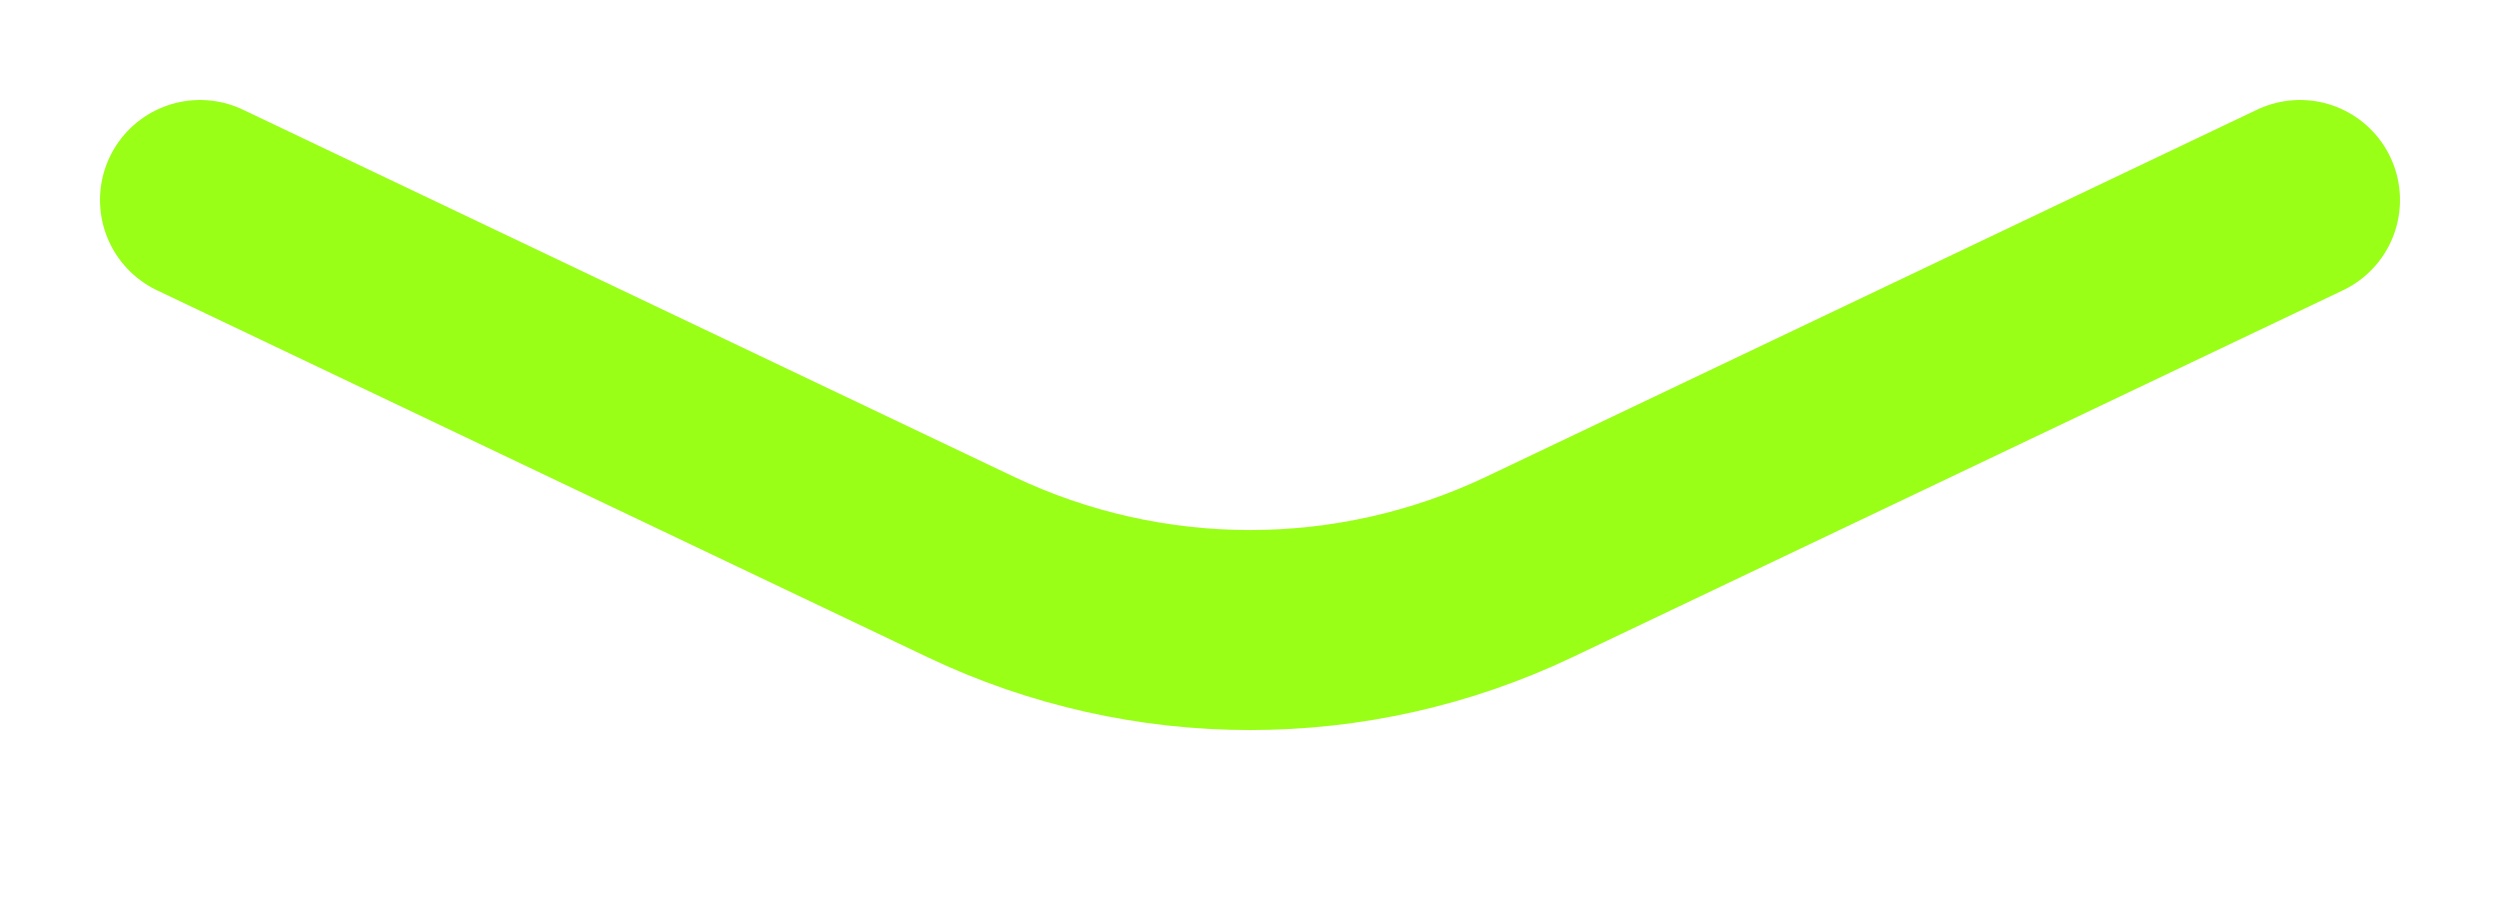 <svg width="50" height="18" viewBox="0 0 50 18" fill="none" xmlns="http://www.w3.org/2000/svg">
<path d="M4 4L19.411 11.338C22.947 13.022 27.053 13.022 30.589 11.338L46 4" stroke="#99FF17" stroke-width="4" stroke-linecap="round" stroke-linejoin="round"/>
</svg>
